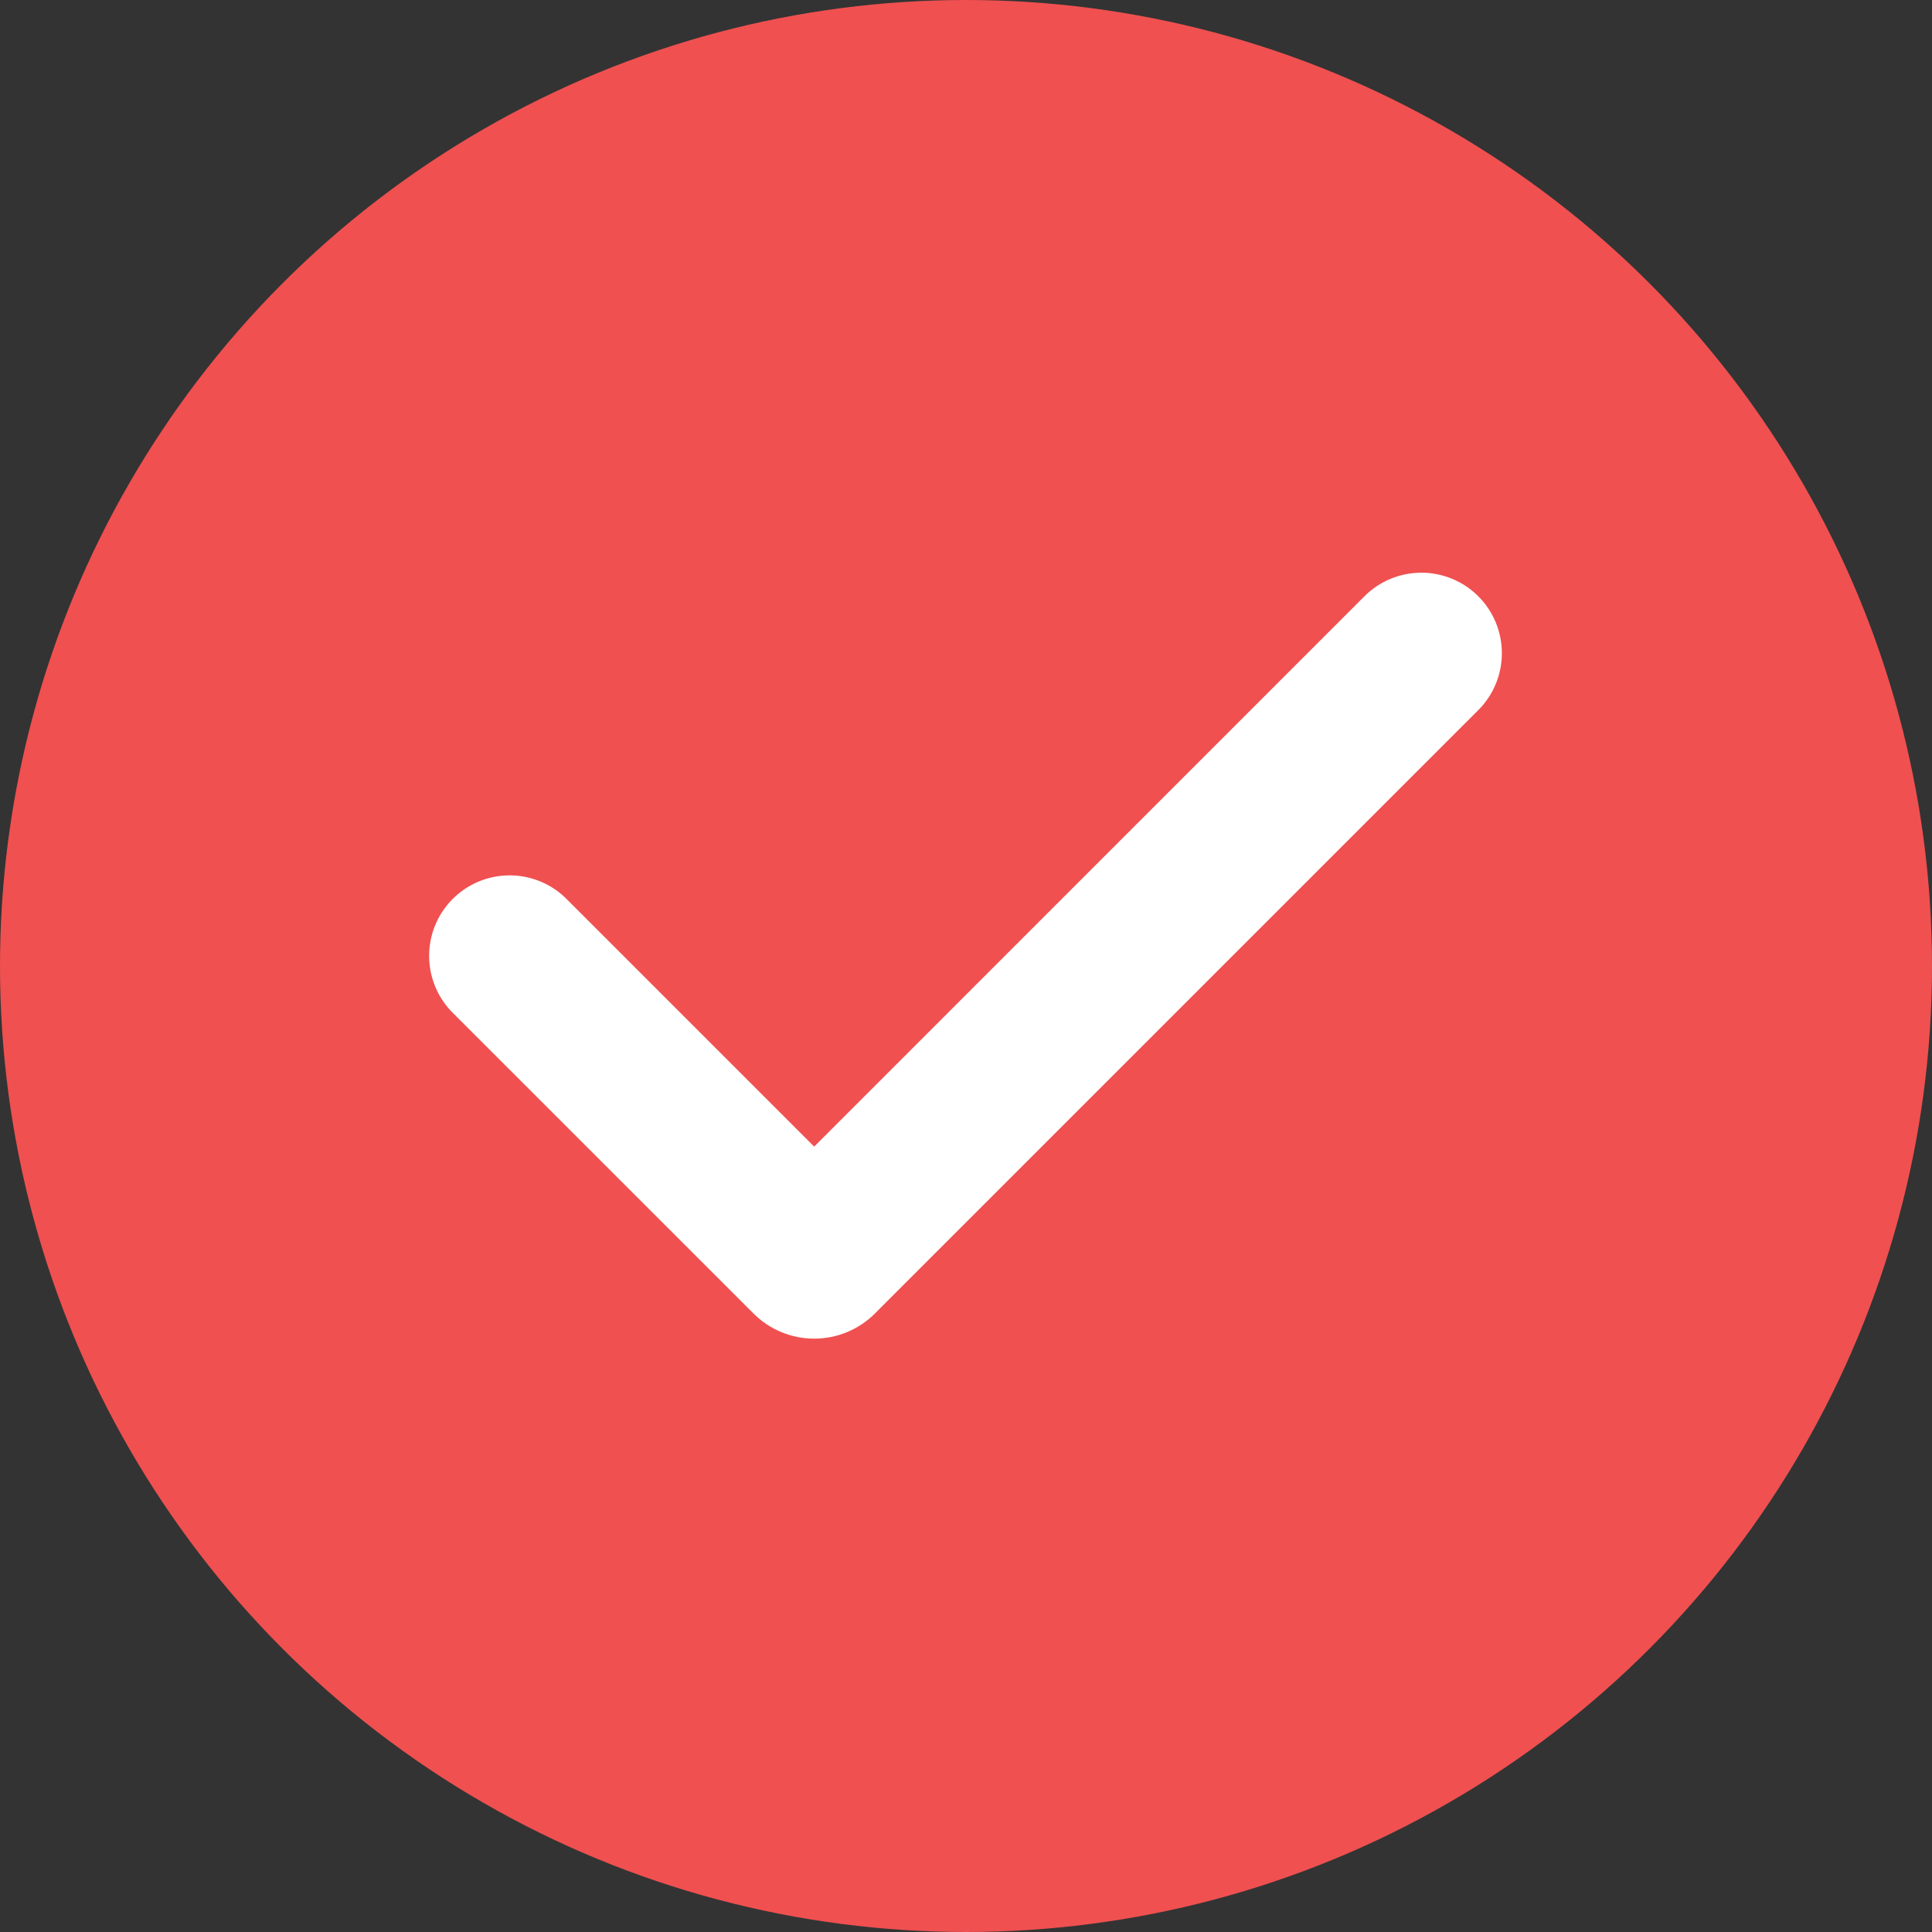 <svg width="150" height="150" viewBox="0 0 150 150" fill="none" xmlns="http://www.w3.org/2000/svg">
<rect x="0" y="0" width="150" height="150" fill="#333333" stroke="none"/>
<circle cx="75" cy="75" r="75" fill="#F05050"/>
<g clip-path="url(#clip0_471_2783)">
<path fill-rule="evenodd" clip-rule="evenodd" d="M114.775 46.296C115.947 47.468 116.605 49.057 116.605 50.715C116.605 52.372 115.947 53.961 114.775 55.133L67.929 101.979C67.31 102.598 66.575 103.09 65.766 103.425C64.957 103.76 64.09 103.932 63.215 103.932C62.339 103.932 61.472 103.76 60.663 103.425C59.854 103.09 59.119 102.598 58.5 101.979L35.225 78.708C34.628 78.132 34.152 77.442 33.824 76.68C33.497 75.917 33.324 75.097 33.317 74.267C33.31 73.437 33.468 72.614 33.782 71.846C34.097 71.078 34.561 70.38 35.148 69.793C35.734 69.207 36.432 68.743 37.2 68.428C37.968 68.114 38.791 67.956 39.621 67.963C40.451 67.97 41.271 68.143 42.034 68.47C42.796 68.798 43.486 69.274 44.062 69.871L63.212 89.021L105.933 46.296C106.514 45.715 107.203 45.254 107.961 44.94C108.72 44.626 109.533 44.464 110.354 44.464C111.175 44.464 111.988 44.626 112.747 44.94C113.505 45.254 114.195 45.715 114.775 46.296Z" fill="white"/>
</g>
<defs>
<clipPath id="clip0_471_2783">
<rect width="100" height="100" fill="white" transform="translate(25 25)"/>
</clipPath>
</defs>
</svg>
